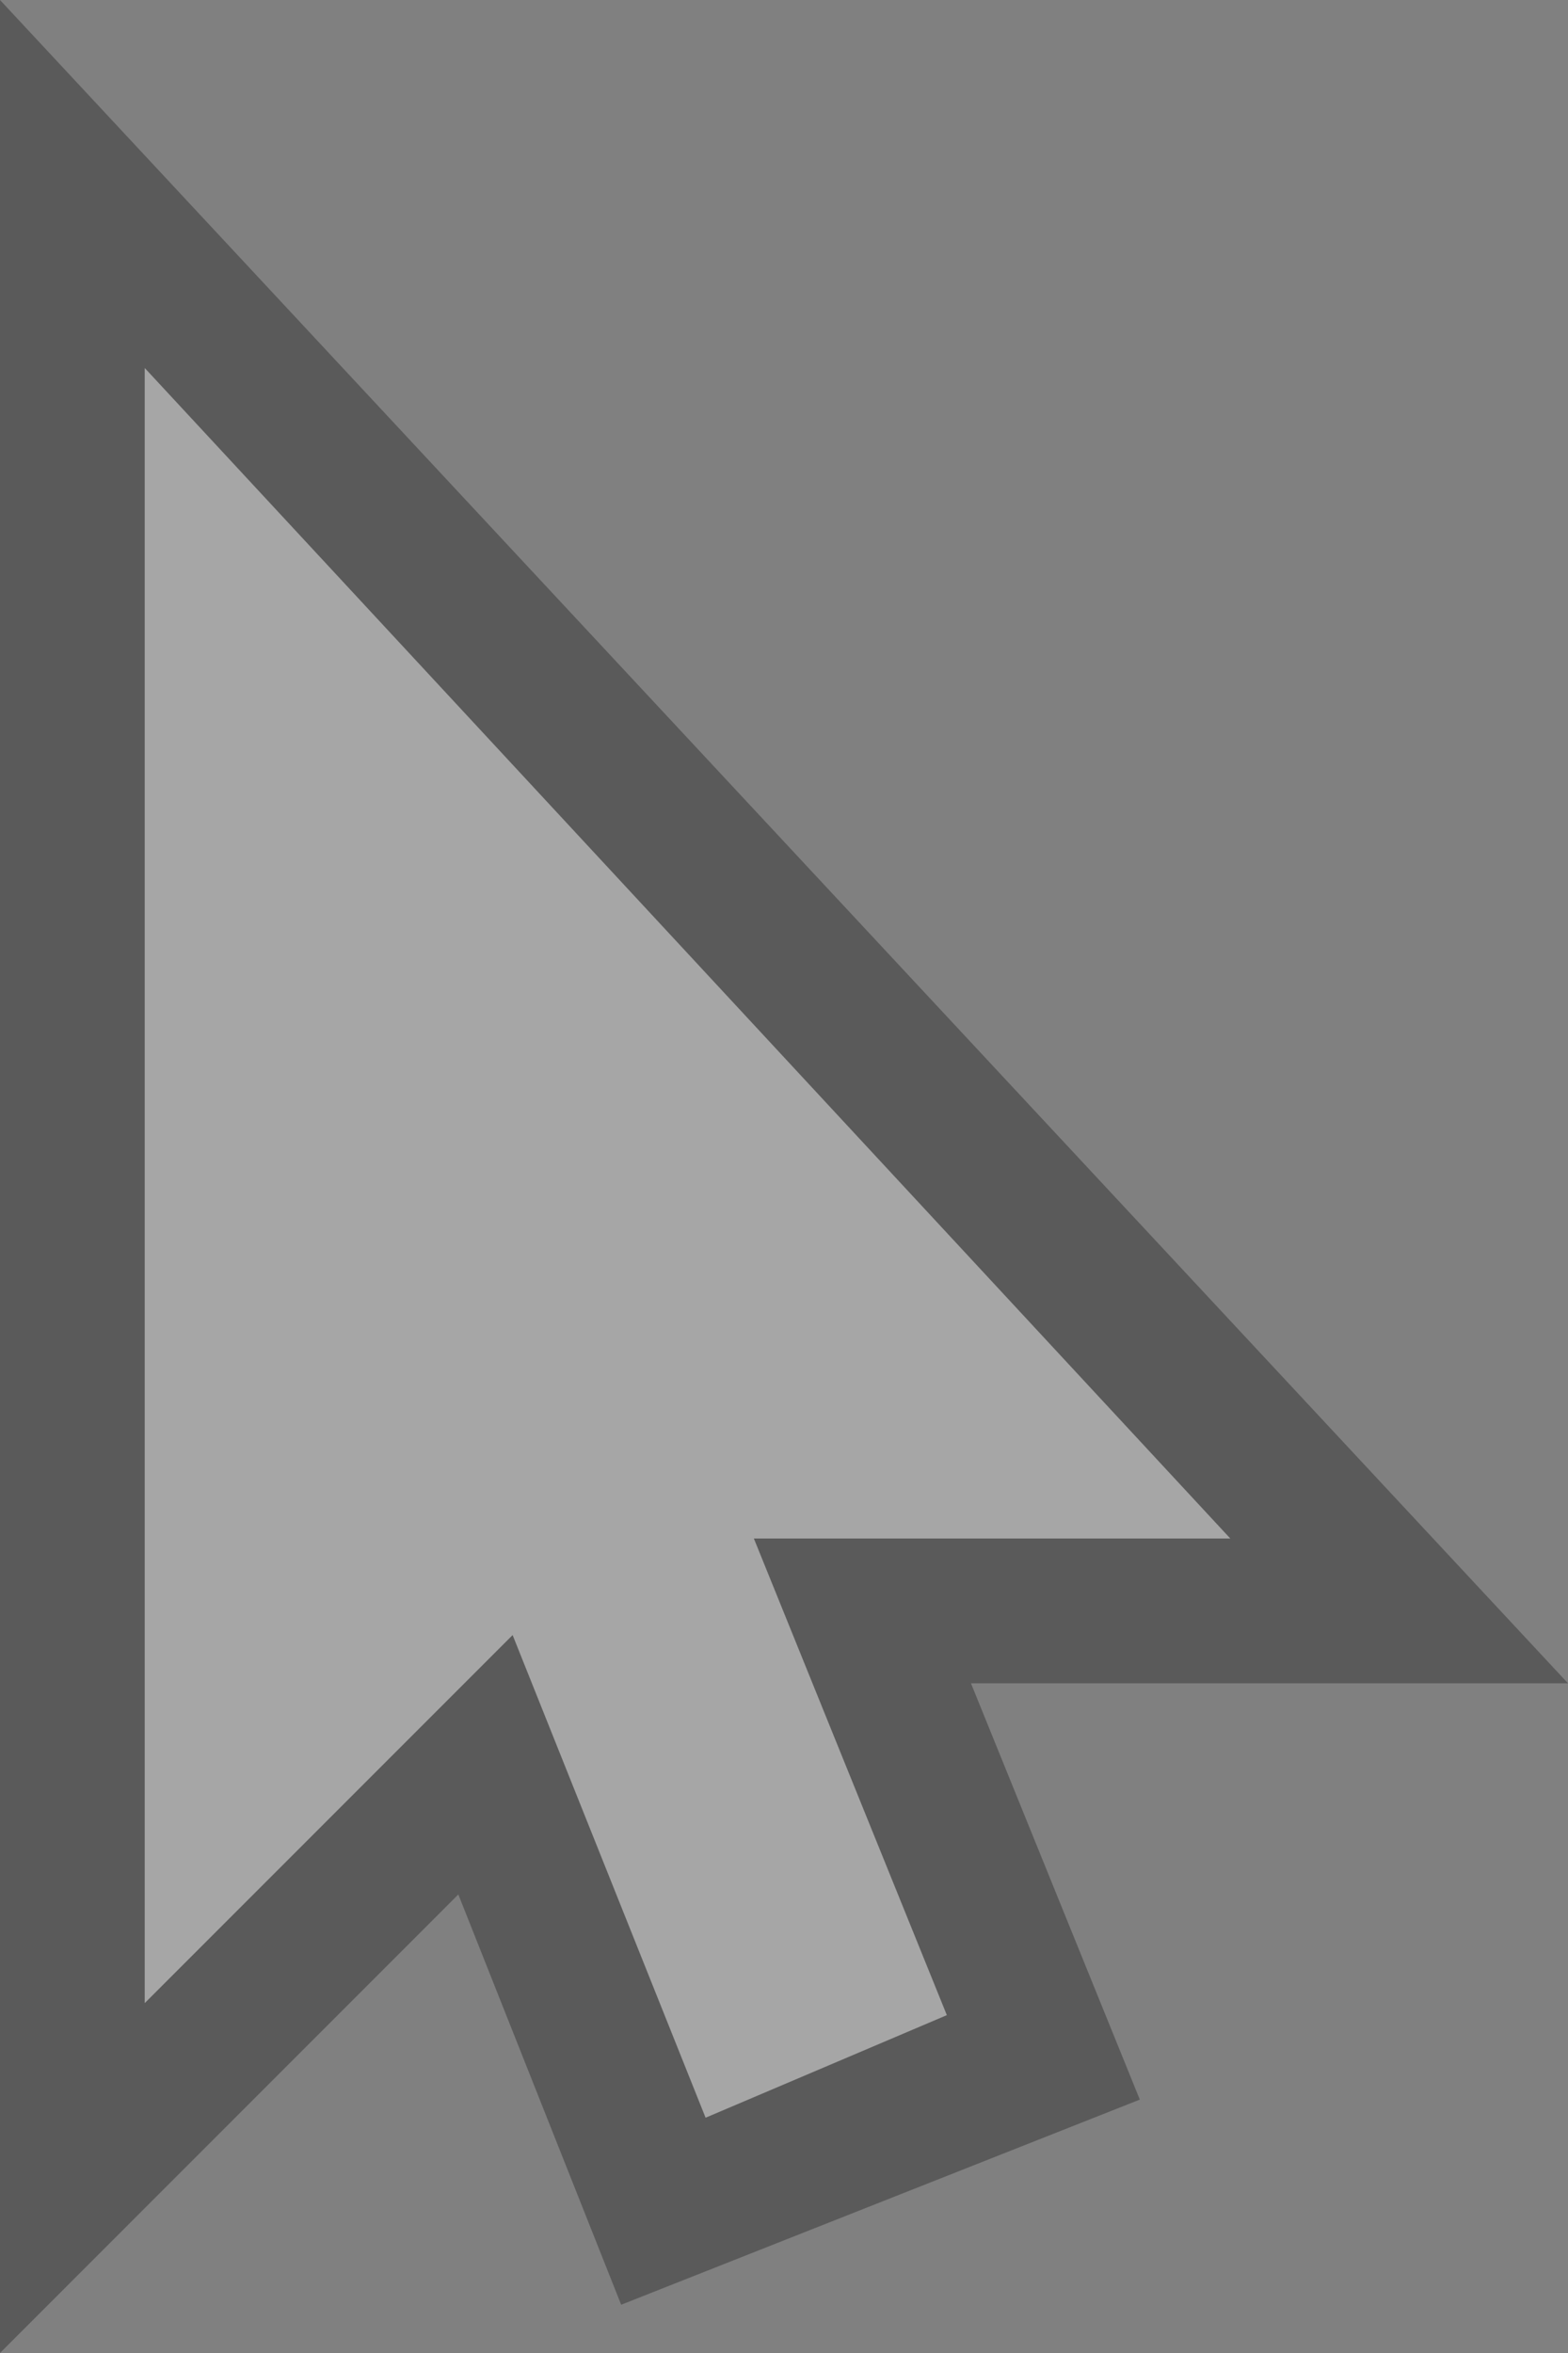 <?xml version="1.0" encoding="UTF-8" standalone="no"?>
<svg xmlns:ffdec="https://www.free-decompiler.com/flash" xmlns:xlink="http://www.w3.org/1999/xlink" ffdec:objectType="shape" height="19.5px" width="13.0px" xmlns="http://www.w3.org/2000/svg">
  <rect width="100%" height="100%" fill="#808080" stroke="none"/>
  <g transform="matrix(1.0, 0.0, 0.0, 1.0, 0.0, 0.0)">
    <path d="M9.45 17.4 L5.15 19.1 3.8 15.7 0.0 19.5 0.0 0.0 13.0 13.95 8.05 13.95 9.45 17.4 M4.25 13.55 L5.85 17.55 7.85 16.7 6.25 12.75 10.2 12.75 1.2 3.05 1.2 16.6 4.25 13.55" fill="#000000" fill-opacity="0.298" fill-rule="evenodd" stroke="none"/>
    <path d="M4.25 13.55 L1.2 16.6 1.2 3.05 10.2 12.75 6.25 12.75 7.85 16.7 5.85 17.55 4.25 13.55" fill="#ffffff" fill-opacity="0.298" fill-rule="evenodd" stroke="none"/>
  </g>
</svg>
